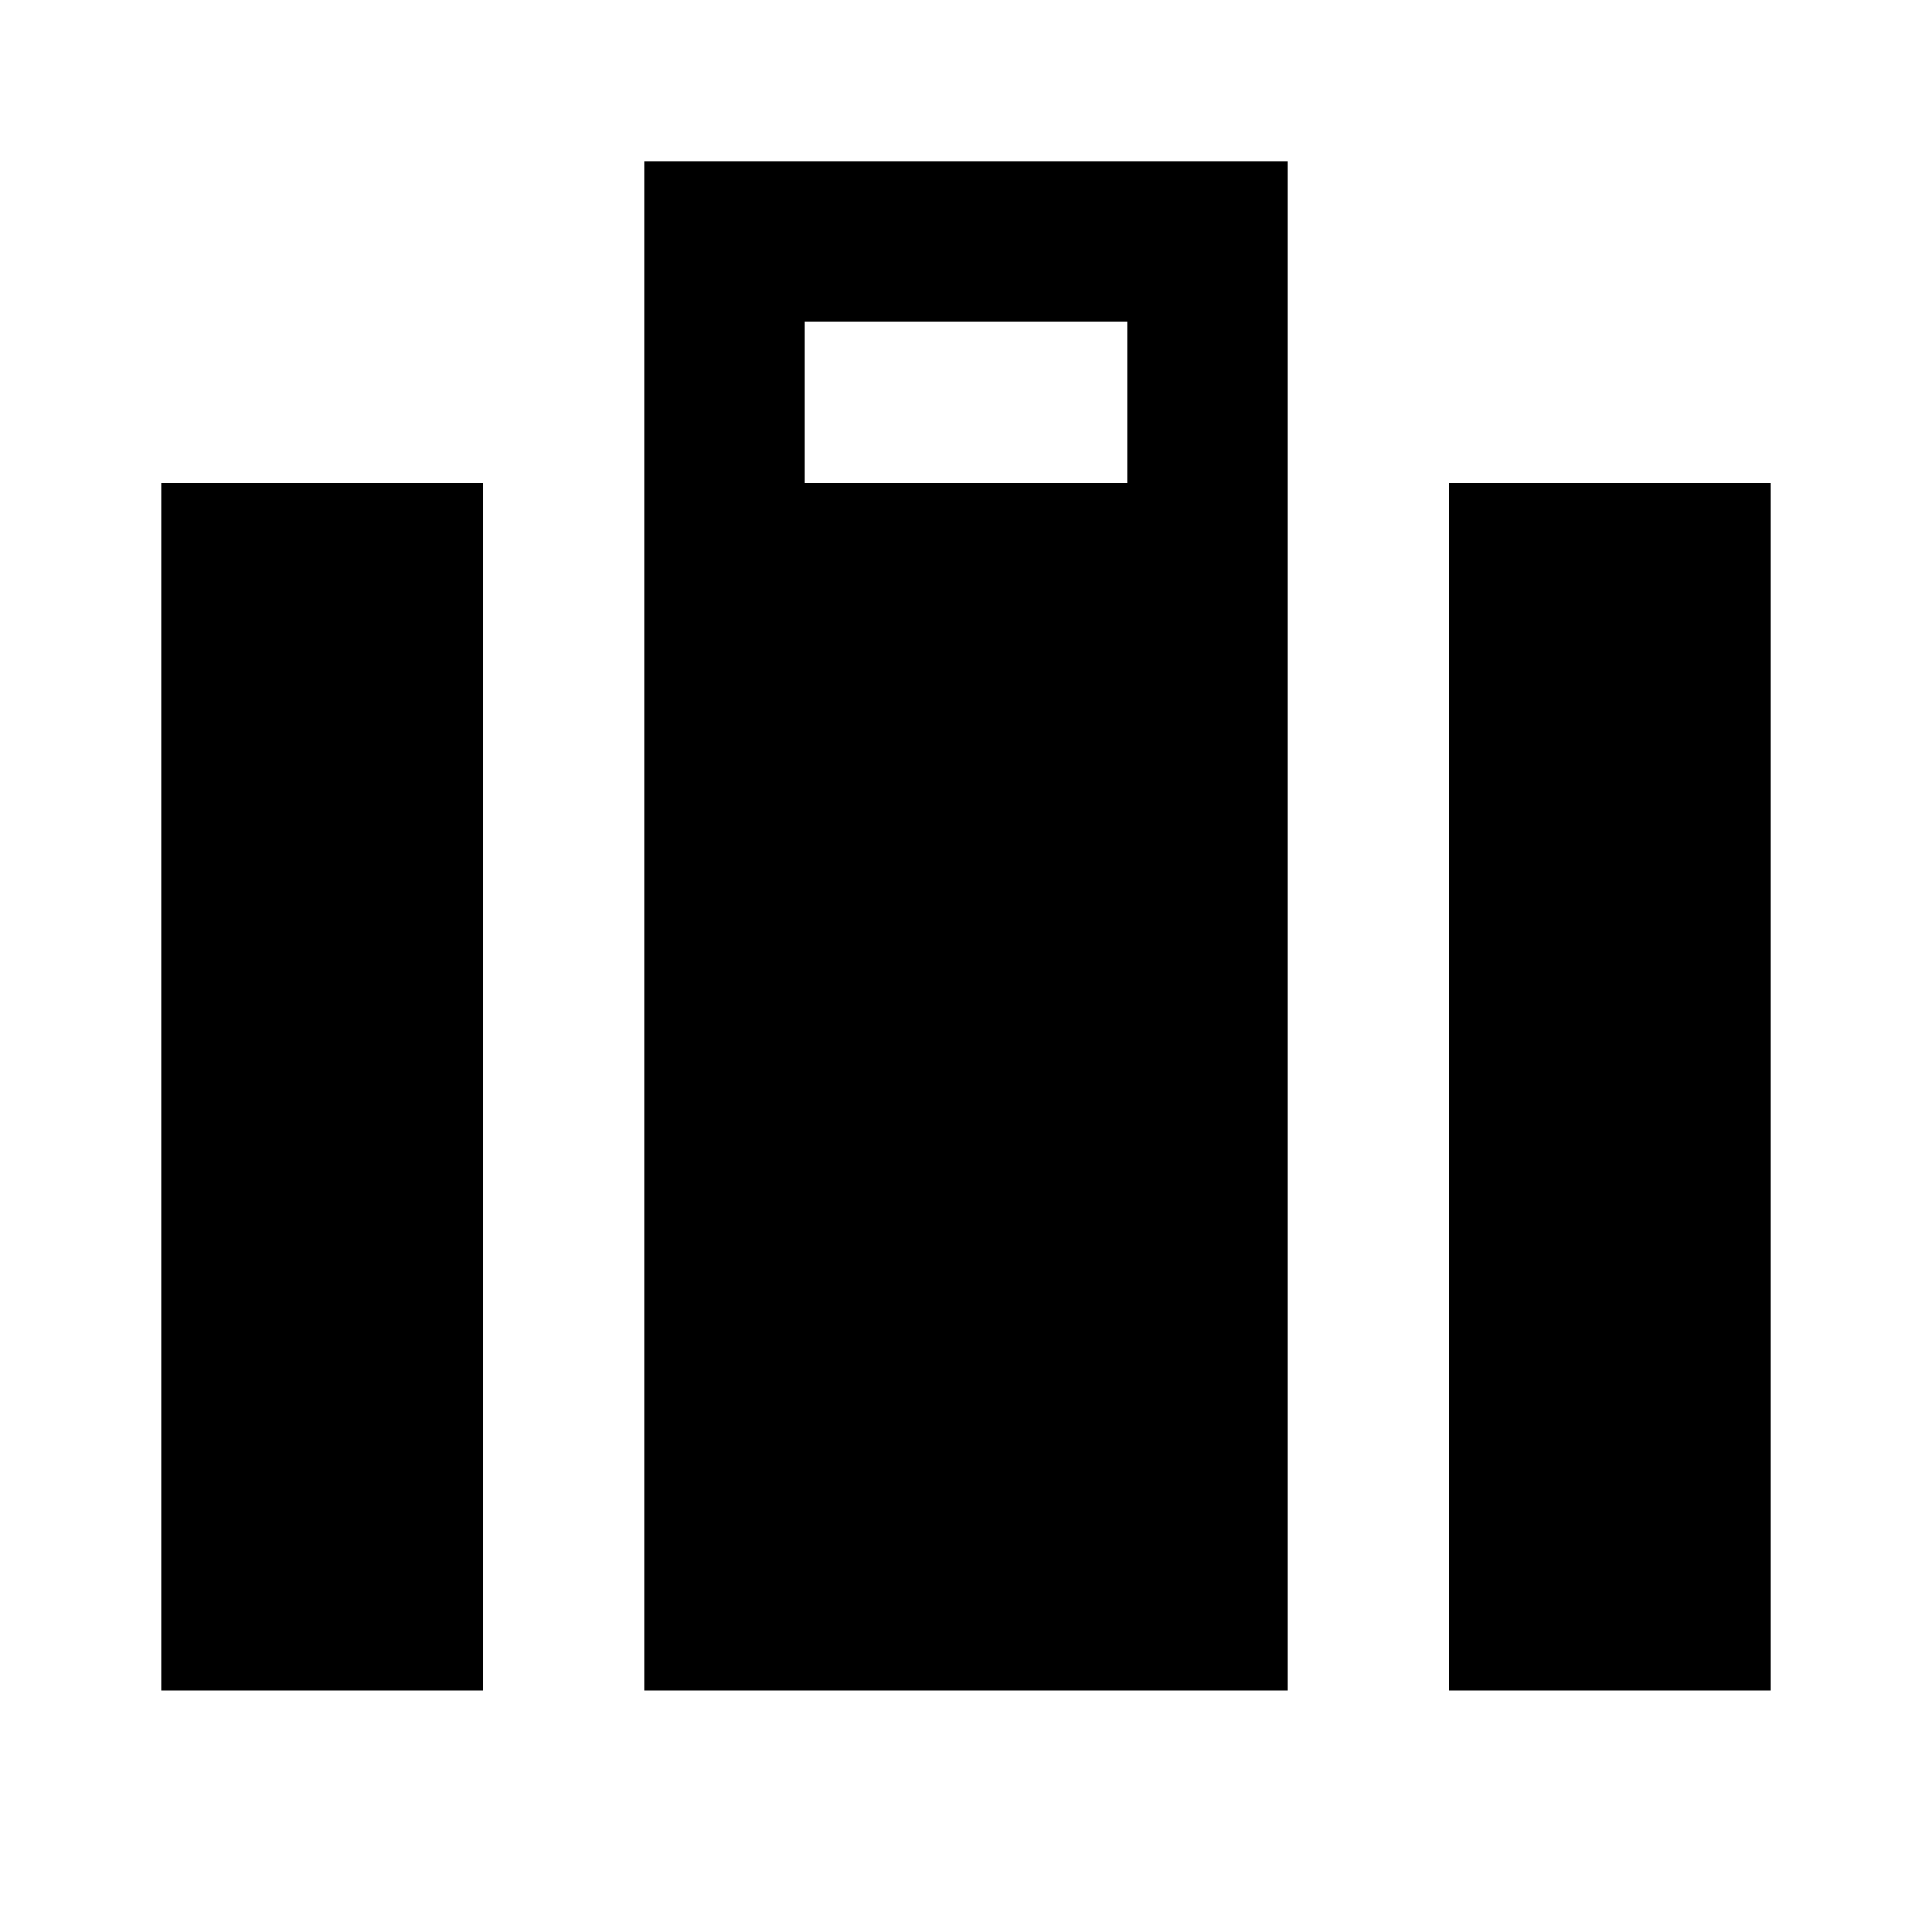 <svg xmlns="http://www.w3.org/2000/svg" height="24" viewBox="0 -960 960 960" width="24"><path d="M720-120v-600h160v600H720ZM400-720h160v-80H400v80Zm-80 600v-760h320v760H320Zm-240 0v-600h160v600H80Z"/></svg>